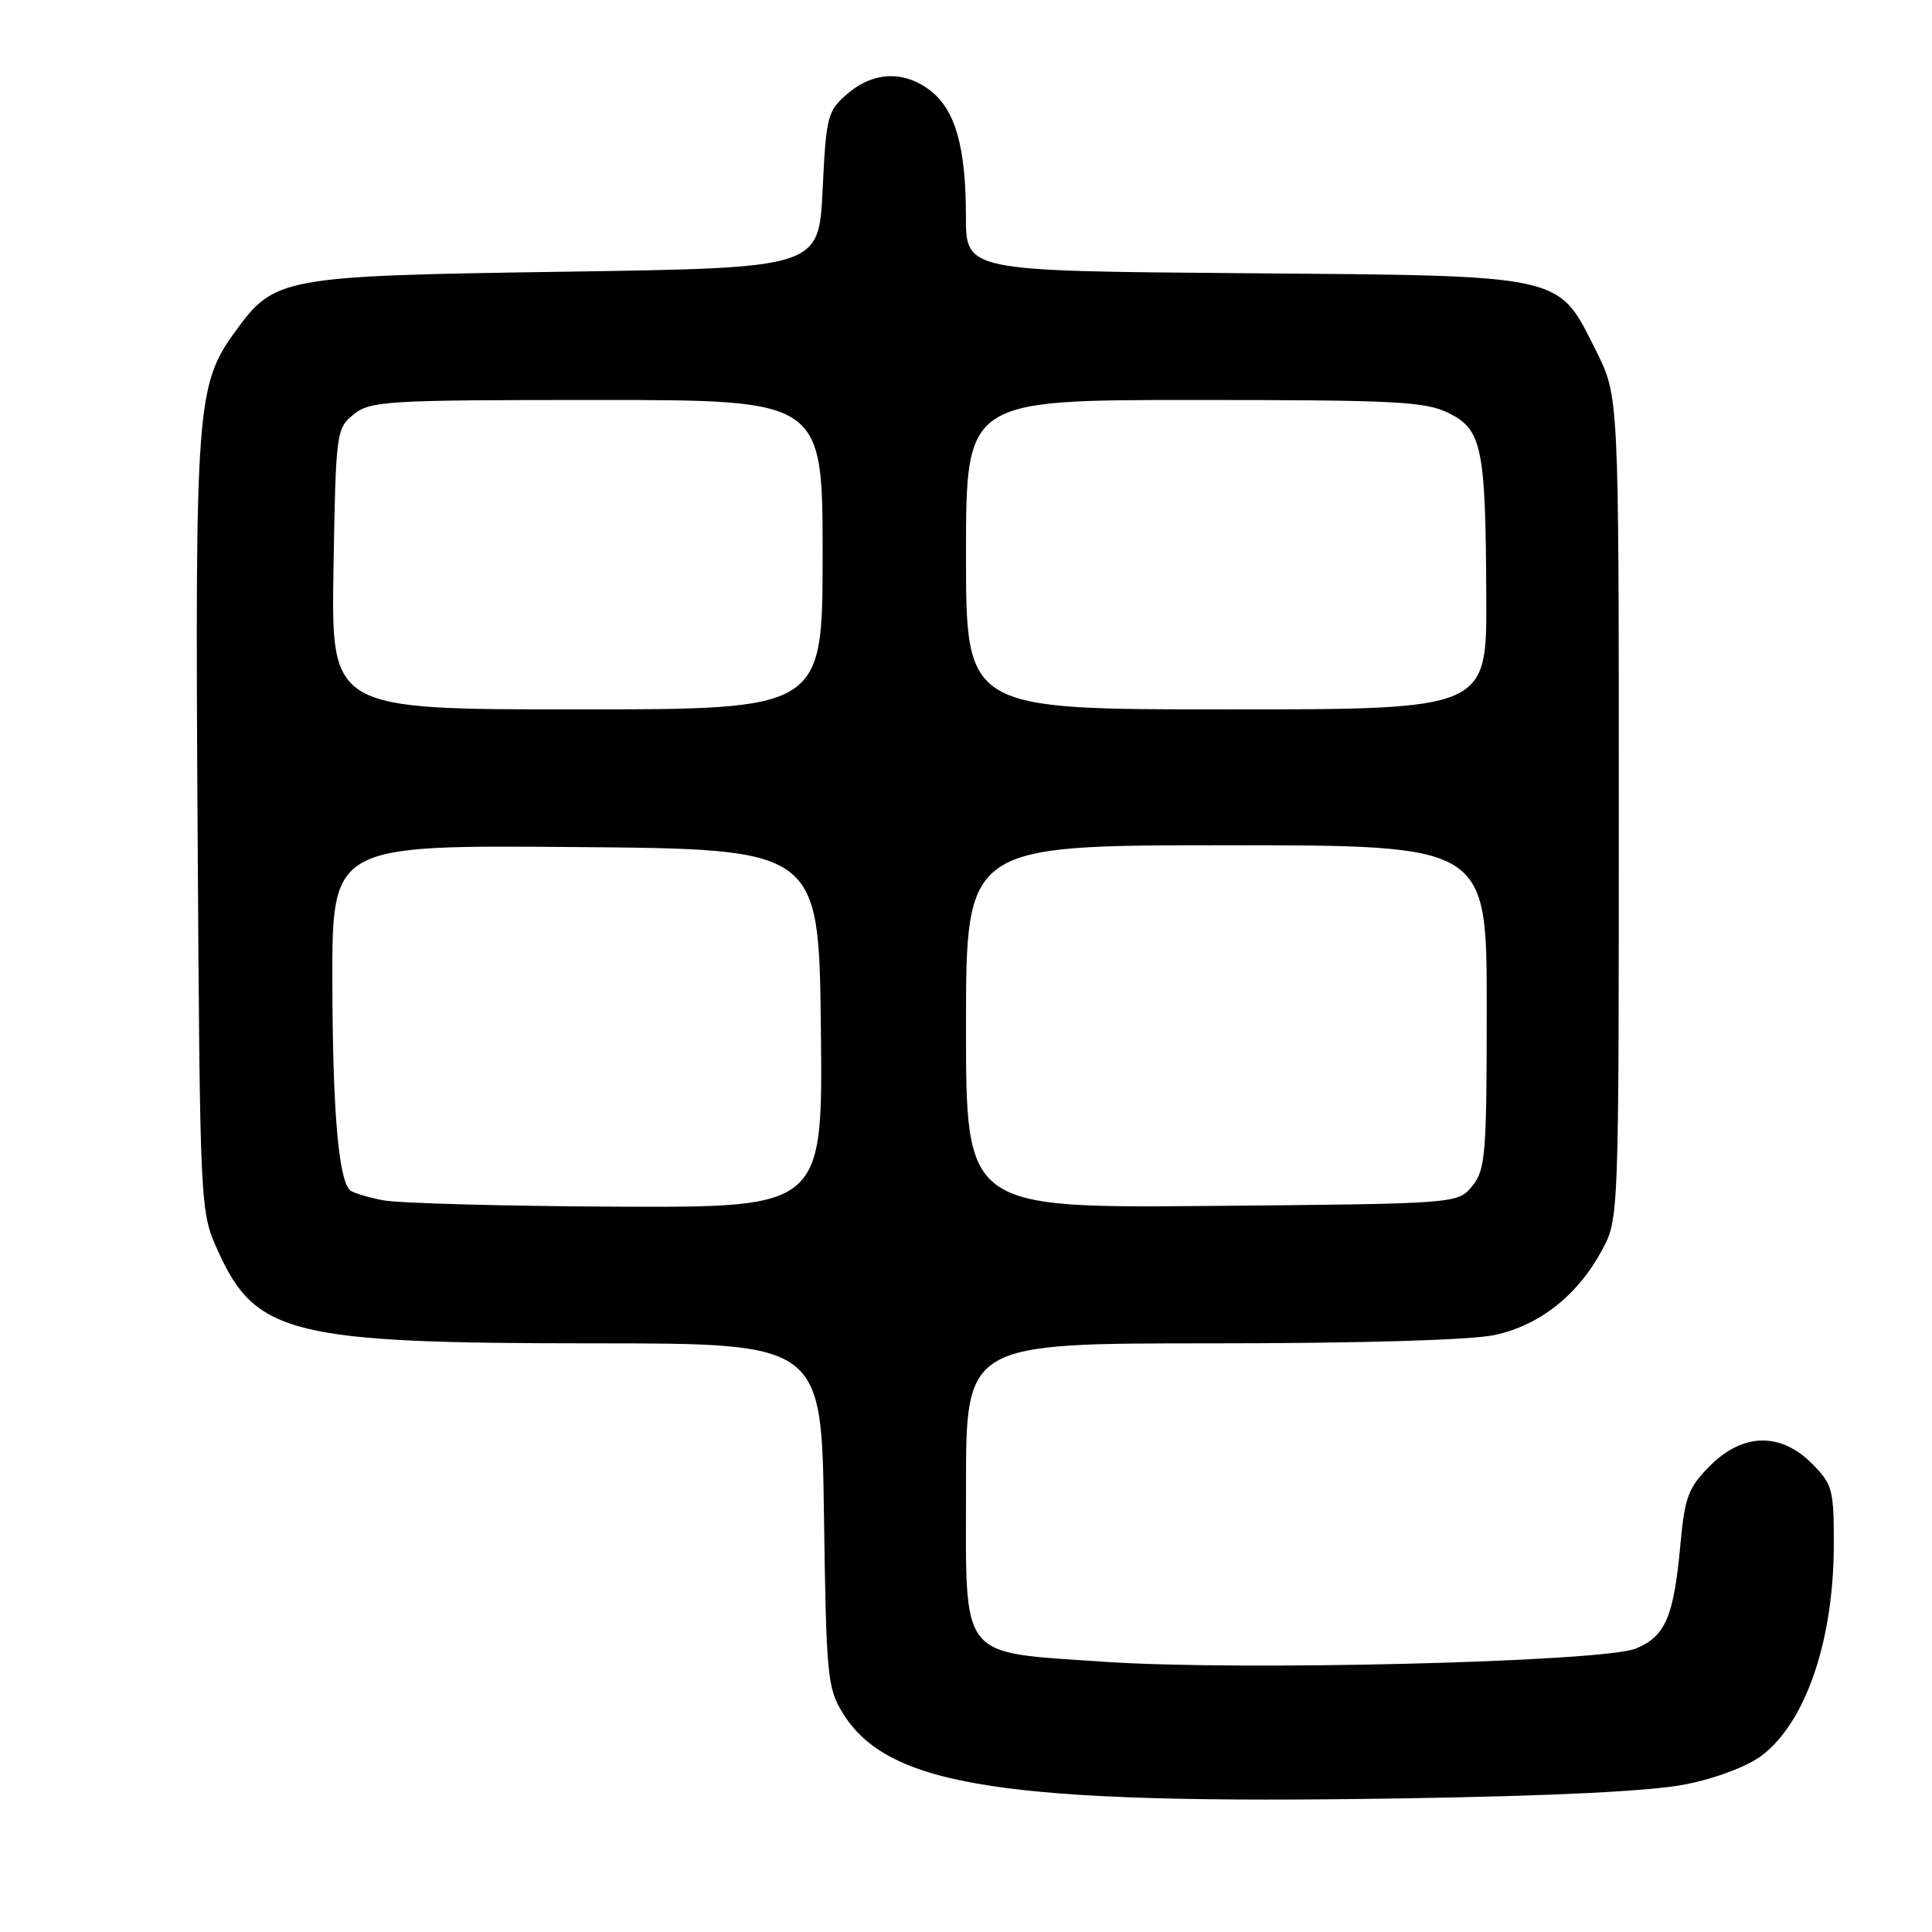 <?xml version="1.0" encoding="UTF-8" standalone="no"?>
<!DOCTYPE svg PUBLIC "-//W3C//DTD SVG 1.1//EN" "http://www.w3.org/Graphics/SVG/1.1/DTD/svg11.dtd" >
<svg xmlns="http://www.w3.org/2000/svg" xmlns:xlink="http://www.w3.org/1999/xlink" version="1.1" viewBox="0 0 256 256">
 <g >
 <path fill="currentColor"
d=" M 223.37 236.43 C 227.42 235.62 231.56 234.05 233.48 232.59 C 239.29 228.15 242.97 217.35 242.99 204.67 C 243.00 197.35 242.81 196.66 240.08 193.92 C 235.91 189.75 230.92 189.87 226.56 194.25 C 223.71 197.11 223.24 198.36 222.66 204.69 C 221.78 214.25 220.67 216.83 216.76 218.44 C 212.41 220.23 164.12 221.43 146.28 220.19 C 126.87 218.84 128.00 220.28 128.00 196.98 C 128.00 178.00 128.00 178.00 160.45 178.00 C 180.27 178.00 194.90 177.57 198.03 176.90 C 204.02 175.62 209.10 171.59 212.31 165.59 C 214.49 161.52 214.50 161.17 214.50 107.00 C 214.50 52.50 214.50 52.50 211.50 46.51 C 206.36 36.25 207.71 36.55 164.75 36.20 C 128.00 35.91 128.00 35.91 127.99 28.70 C 127.99 19.54 126.61 14.63 123.33 12.05 C 119.87 9.32 115.74 9.46 112.31 12.41 C 109.64 14.69 109.47 15.35 109.00 25.16 C 108.50 35.50 108.50 35.50 75.00 36.00 C 37.18 36.56 36.40 36.71 31.12 44.00 C 26.06 50.97 25.84 54.00 26.18 109.50 C 26.50 160.50 26.50 160.50 28.89 165.78 C 33.88 176.82 38.67 178.00 78.64 178.00 C 108.86 178.00 108.86 178.00 109.18 200.75 C 109.48 222.16 109.63 223.71 111.70 227.04 C 117.75 236.77 133.21 239.13 185.50 238.30 C 205.91 237.98 218.85 237.34 223.37 236.43 Z  M 50.74 159.04 C 48.67 158.64 46.70 158.03 46.36 157.70 C 44.85 156.18 44.08 147.15 44.04 130.24 C 44.00 111.97 44.00 111.97 76.25 112.24 C 108.50 112.50 108.50 112.50 108.77 136.25 C 109.04 160.00 109.04 160.00 81.77 159.89 C 66.77 159.82 52.81 159.44 50.74 159.04 Z  M 128.00 136.04 C 128.00 112.00 128.00 112.00 162.50 112.00 C 197.00 112.00 197.00 112.00 197.00 133.39 C 197.00 152.95 196.84 154.98 195.09 157.14 C 193.18 159.50 193.18 159.50 160.59 159.79 C 128.00 160.08 128.00 160.08 128.00 136.04 Z  M 44.19 75.41 C 44.49 57.26 44.56 56.77 46.86 54.91 C 49.07 53.13 51.18 53.00 79.11 53.00 C 109.00 53.00 109.00 53.00 109.00 73.50 C 109.00 94.00 109.00 94.00 76.44 94.00 C 43.88 94.00 43.88 94.00 44.19 75.41 Z  M 128.00 73.50 C 128.00 53.00 128.00 53.00 158.25 53.00 C 185.05 53.00 188.90 53.20 191.99 54.75 C 196.39 56.95 196.86 59.30 196.94 79.25 C 197.00 94.00 197.00 94.00 162.50 94.00 C 128.00 94.00 128.00 94.00 128.00 73.50 Z "/>
</g>
</svg>
